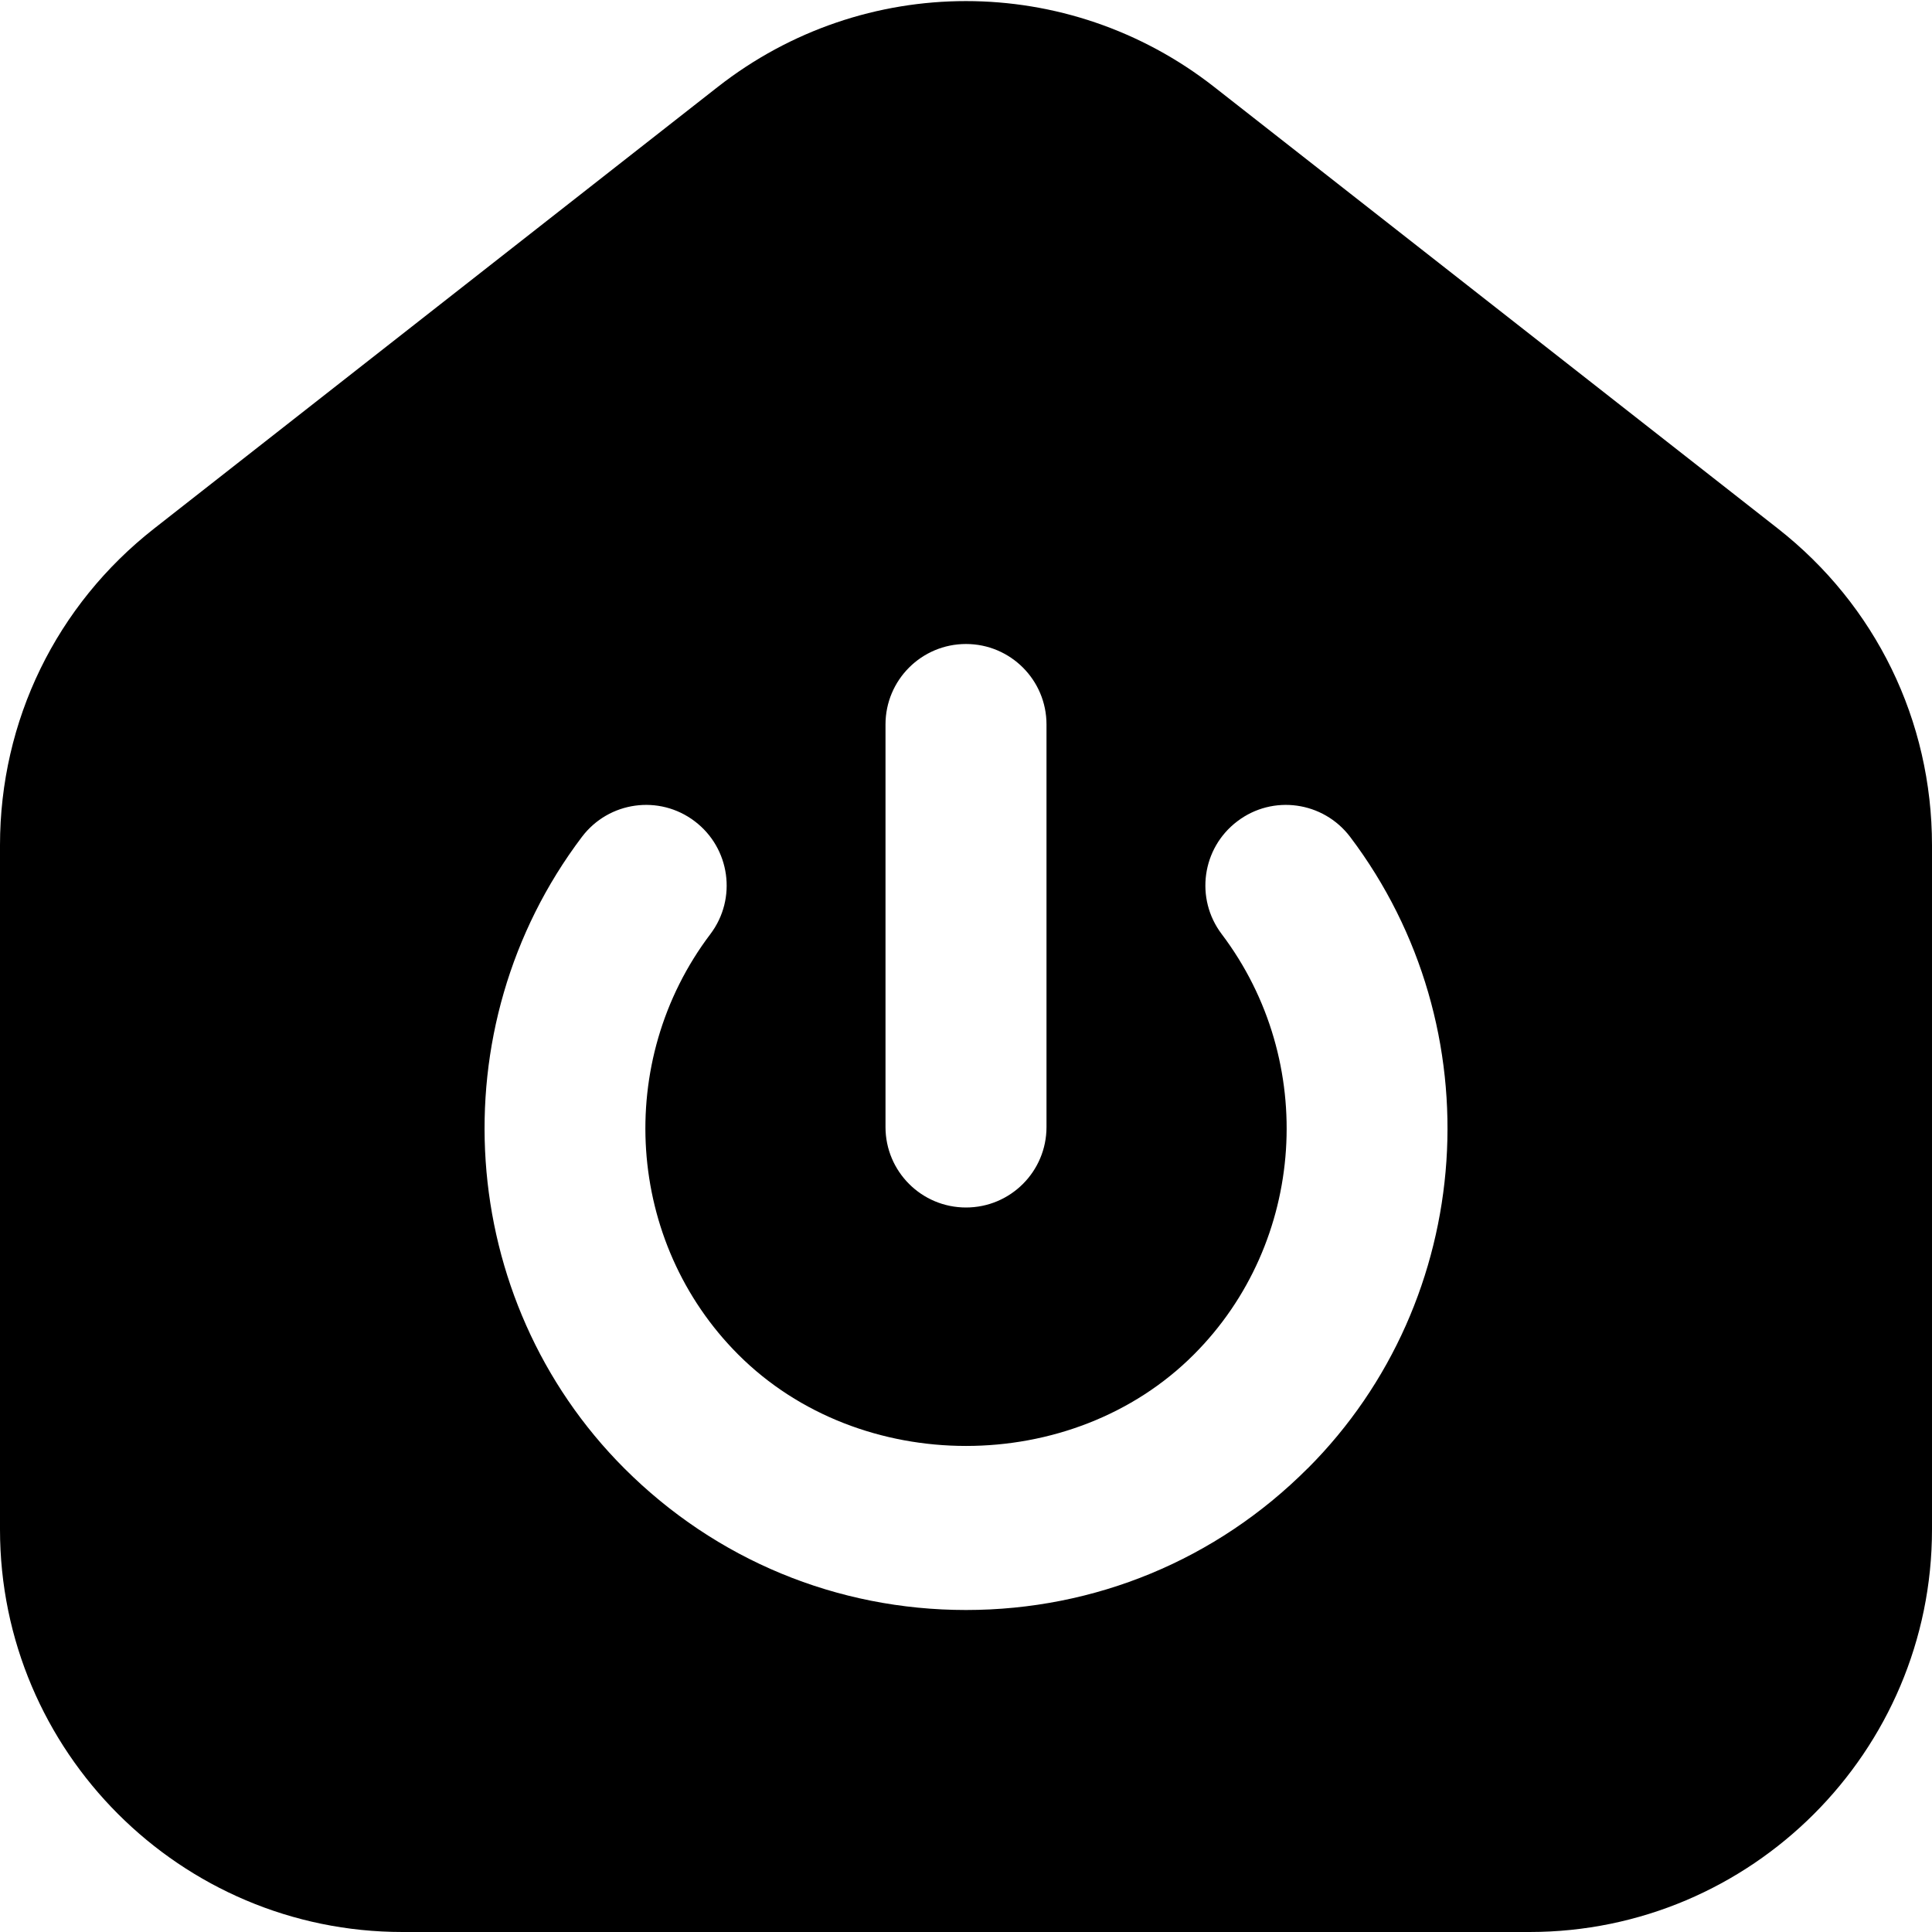 <?xml version="1.0" encoding="UTF-8"?>
<svg xmlns="http://www.w3.org/2000/svg" id="Layer_1" data-name="Layer 1" viewBox="0 0 24 24">
  <path d="m22.083,6.564L15.083,1.08c-1.815-1.422-4.352-1.422-6.167,0L1.917,6.564c-1.218.953-1.917,2.388-1.917,3.936v8.5c0,2.757,2.243,5,5,5h14c2.757,0,5-2.243,5-5v-8.5c0-1.548-.699-2.982-1.917-3.936Zm-11.083,2.436c0-.553.448-1,1-1s1,.447,1,1v5c0,.553-.448,1-1,1s-1-.447-1-1v-5Zm5.243,9.242c-1.133,1.134-2.64,1.758-4.243,1.758s-3.109-.624-4.243-1.758c-2.097-2.097-2.324-5.47-.528-7.846.333-.44.959-.529,1.401-.194.44.333.528.96.195,1.401-1.198,1.583-1.048,3.83.347,5.225,1.512,1.512,4.146,1.512,5.657,0,1.395-1.395,1.544-3.642.347-5.225-.333-.441-.246-1.068.195-1.401.441-.335,1.067-.246,1.401.194,1.796,2.376,1.569,5.749-.528,7.846Z"/>
</svg>
